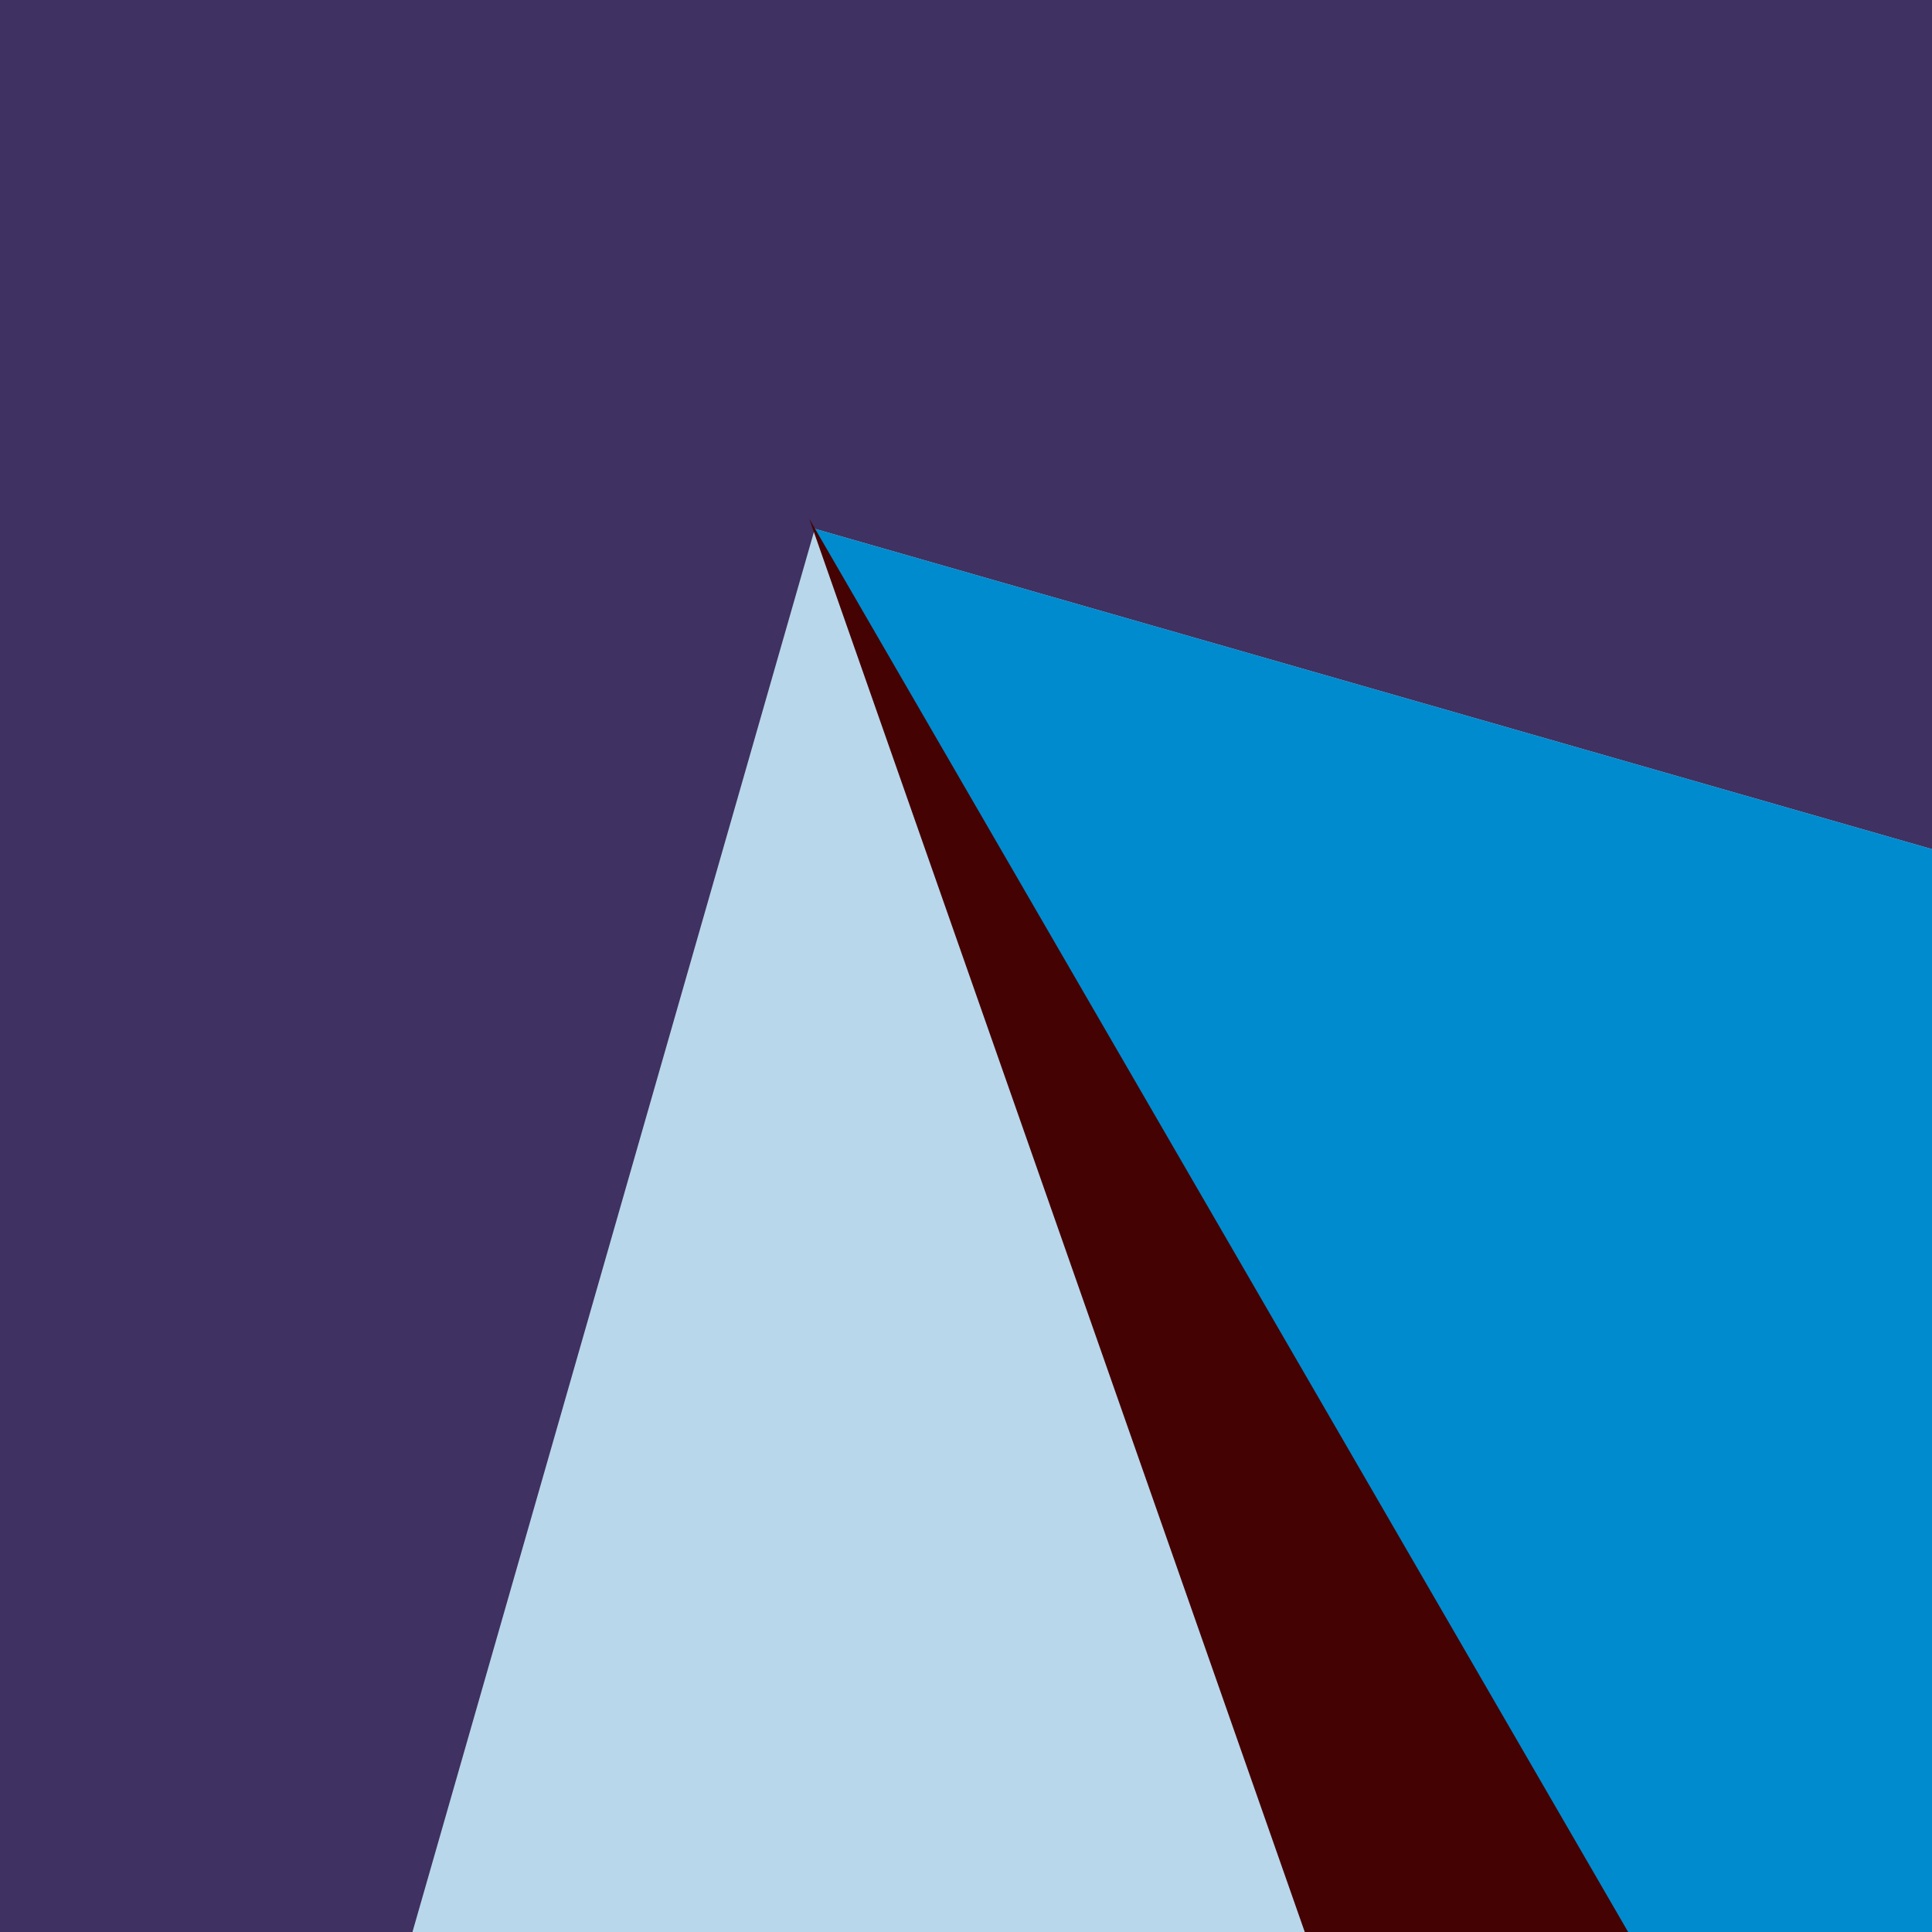 <?xml version="1.0" encoding="UTF-8"?>
<svg width="236px" height="236px" viewBox="0 0 236 236" version="1.1" xmlns="http://www.w3.org/2000/svg" xmlns:xlink="http://www.w3.org/1999/xlink">
    <!-- Generator: Sketch 43.2 (39069) - http://www.bohemiancoding.com/sketch -->
    <title>Artboard</title>
    <desc>Created with Sketch.</desc>
    <defs>
        <rect id="path-1" x="0" y="0" width="1440" height="814"></rect>
    </defs>
    <g id="Page-1" stroke="none" stroke-width="1" fill="none" fill-rule="evenodd">
        <g id="Artboard">
            <g id="header-bg6" transform="translate(-230.432, 90.654) rotate(16) translate(230.432, -90.654) translate(-950.432, -317.346)">
                <g id="Rectangle">
                    <g id="path-1-Clipped">
                        <mask id="mask-2" fill="white">
                            <use xlink:href="#path-1"></use>
                        </mask>
                        <g id="path-1"></g>
                        <rect id="path-1" stroke="#979797" stroke-width="2" fill="#3F3161" fill-rule="nonzero" mask="url(#mask-2)" x="0" y="0" width="1440" height="814"></rect>
                    </g>
                </g>
                <rect id="Rectangle" fill="#B9D7EA" fill-rule="nonzero" x="1030" y="292" width="208.12" height="521.881"></rect>
                <polygon id="Rectangle-Copy-3" fill="#B9D7EA" fill-rule="nonzero" points="1238.727 293.197 1293.58 273 1293.58 687.435 1175 614.727"></polygon>
                <polygon id="Rectangle-Copy-2" fill="#008BCE" fill-rule="nonzero" points="1030 292 1238.12 292 1238.12 655.54 1179.233 481.849"></polygon>
                <polygon id="Rectangle-Copy-6" fill="#450203" fill-rule="nonzero" points="1029 291 1237.12 491.351 1237.12 662.618 1170.973 491.351"></polygon>
            </g>
        </g>
    </g>
</svg>
